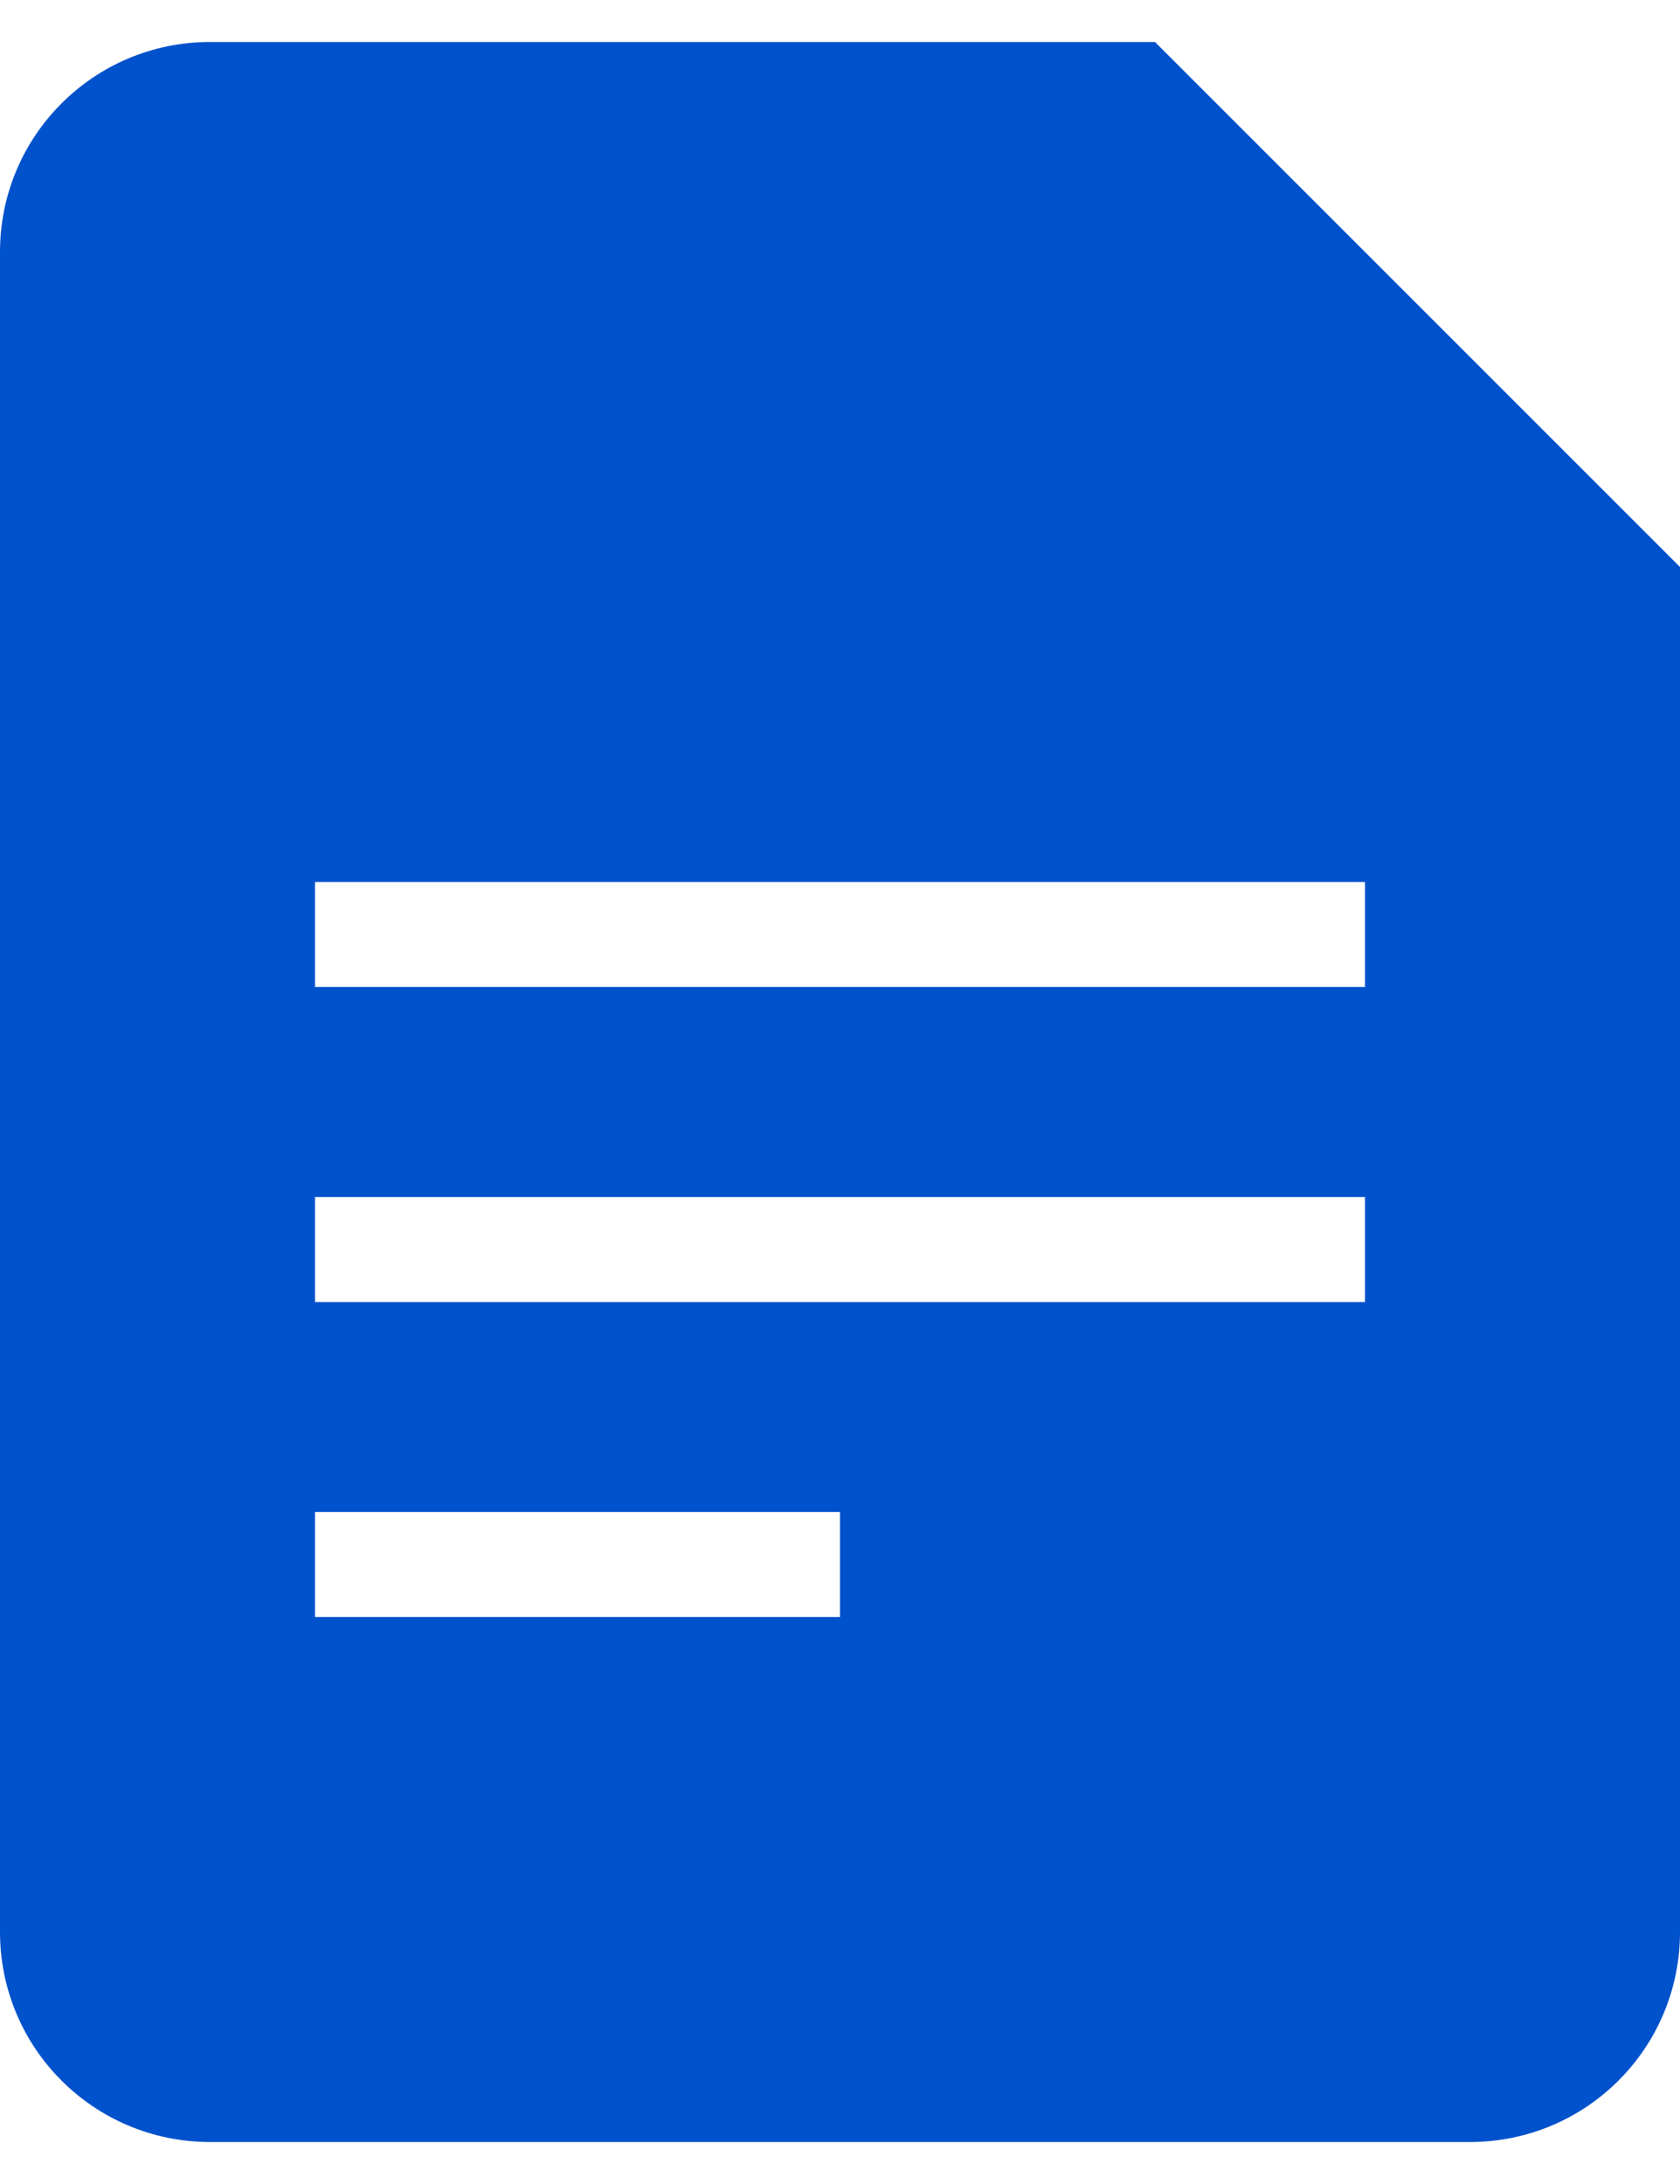 <svg width="30" height="39" viewBox="0 0 30 39" fill="none" xmlns="http://www.w3.org/2000/svg">
<path d="M20.625 0.75H3.75C1.677 0.75 0 2.427 0 4.5V34.5C0 36.573 1.677 38.25 3.75 38.25H26.25C28.323 38.25 30 36.573 30 34.5V10.125L20.625 0.75ZM15 28.875H5.625V27H15V28.875ZM24.375 23.25H5.625V21.375H24.375V23.25ZM24.375 17.625H5.625V15.75H24.375V17.625Z" fill="#0052CC"/>
</svg>
